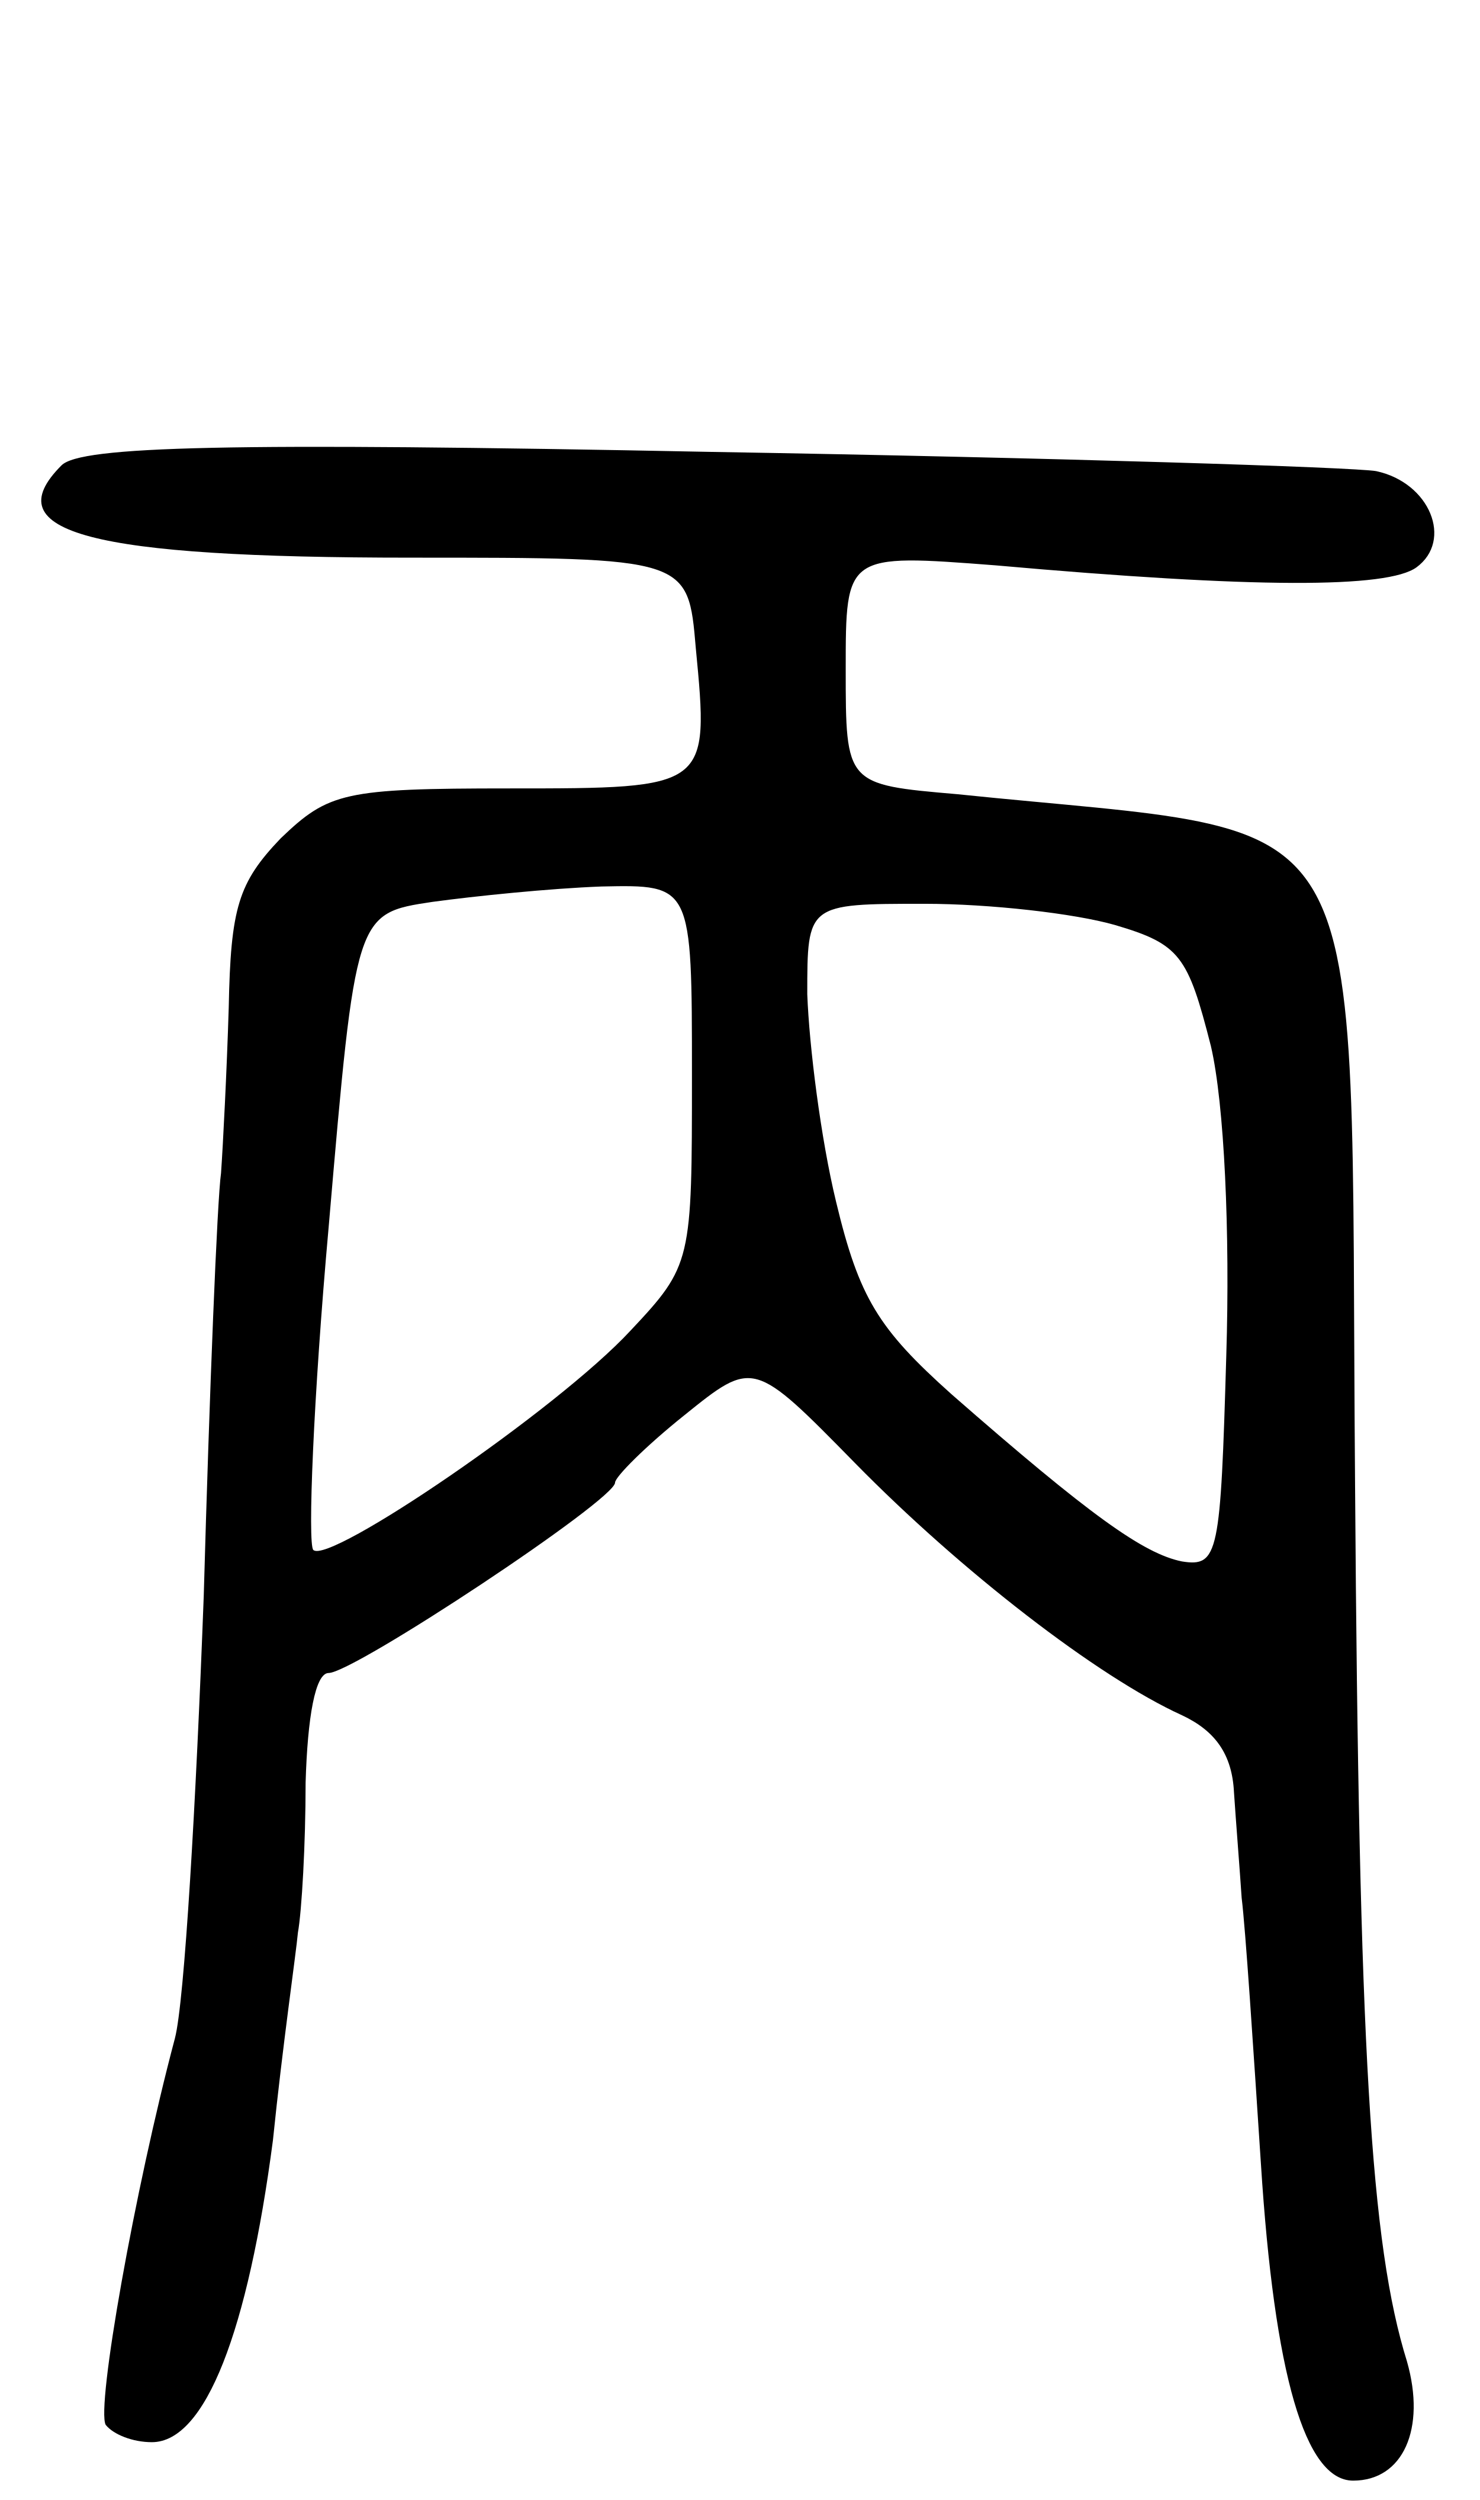 <svg version="1.0" xmlns="http://www.w3.org/2000/svg"
 width="77pt" height="130pt" viewBox="0 0 77 130"
 preserveAspectRatio="xMidYMid meet">
<g transform="translate(0,130) scale(0.1,-0.1)"
fill="#000000" stroke="none">
<path d="M32 1058 c-35 -35 15 -48 182 -48 144 0 144 0 148 -47 7 -73 7 -73
-97 -73 -86 0 -94 -2 -119 -26 -22 -23 -26 -36 -27 -88 -1 -33 -3 -72 -4 -86
-2 -14 -6 -113 -9 -220 -4 -107 -10 -211 -15 -230 -21 -79 -41 -192 -36 -201
4 -5 14 -9 24 -9 28 0 50 58 63 157 5 49 12 97 13 108 2 11 4 46 4 78 1 34 5
57 12 57 13 0 149 90 149 99 0 3 16 19 36 35 36 29 36 29 89 -25 55 -56 126
-111 170 -131 17 -8 26 -20 27 -40 1 -15 3 -40 4 -55 2 -16 6 -77 10 -138 7
-110 23 -165 48 -165 26 0 38 27 28 62 -19 61 -25 162 -27 456 -3 367 15 336
-207 359 -58 5 -58 5 -58 65 0 60 0 60 78 54 135 -12 204 -12 219 -1 19 14 7
44 -21 50 -11 2 -167 7 -346 10 -252 5 -328 3 -338 -7z m328 -317 c0 -97 0
-99 -32 -133 -38 -41 -157 -122 -165 -114 -3 3 0 79 8 168 14 163 14 163 54
169 22 3 61 7 88 8 47 1 47 1 47 -98z m220 78 c34 -10 38 -16 50 -63 7 -30 10
-97 8 -161 -3 -103 -4 -110 -23 -107 -20 4 -48 24 -120 87 -38 34 -48 50 -60
100 -8 33 -14 81 -15 108 0 47 0 47 61 47 34 0 78 -5 99 -11z"/>
</g>
</svg>
